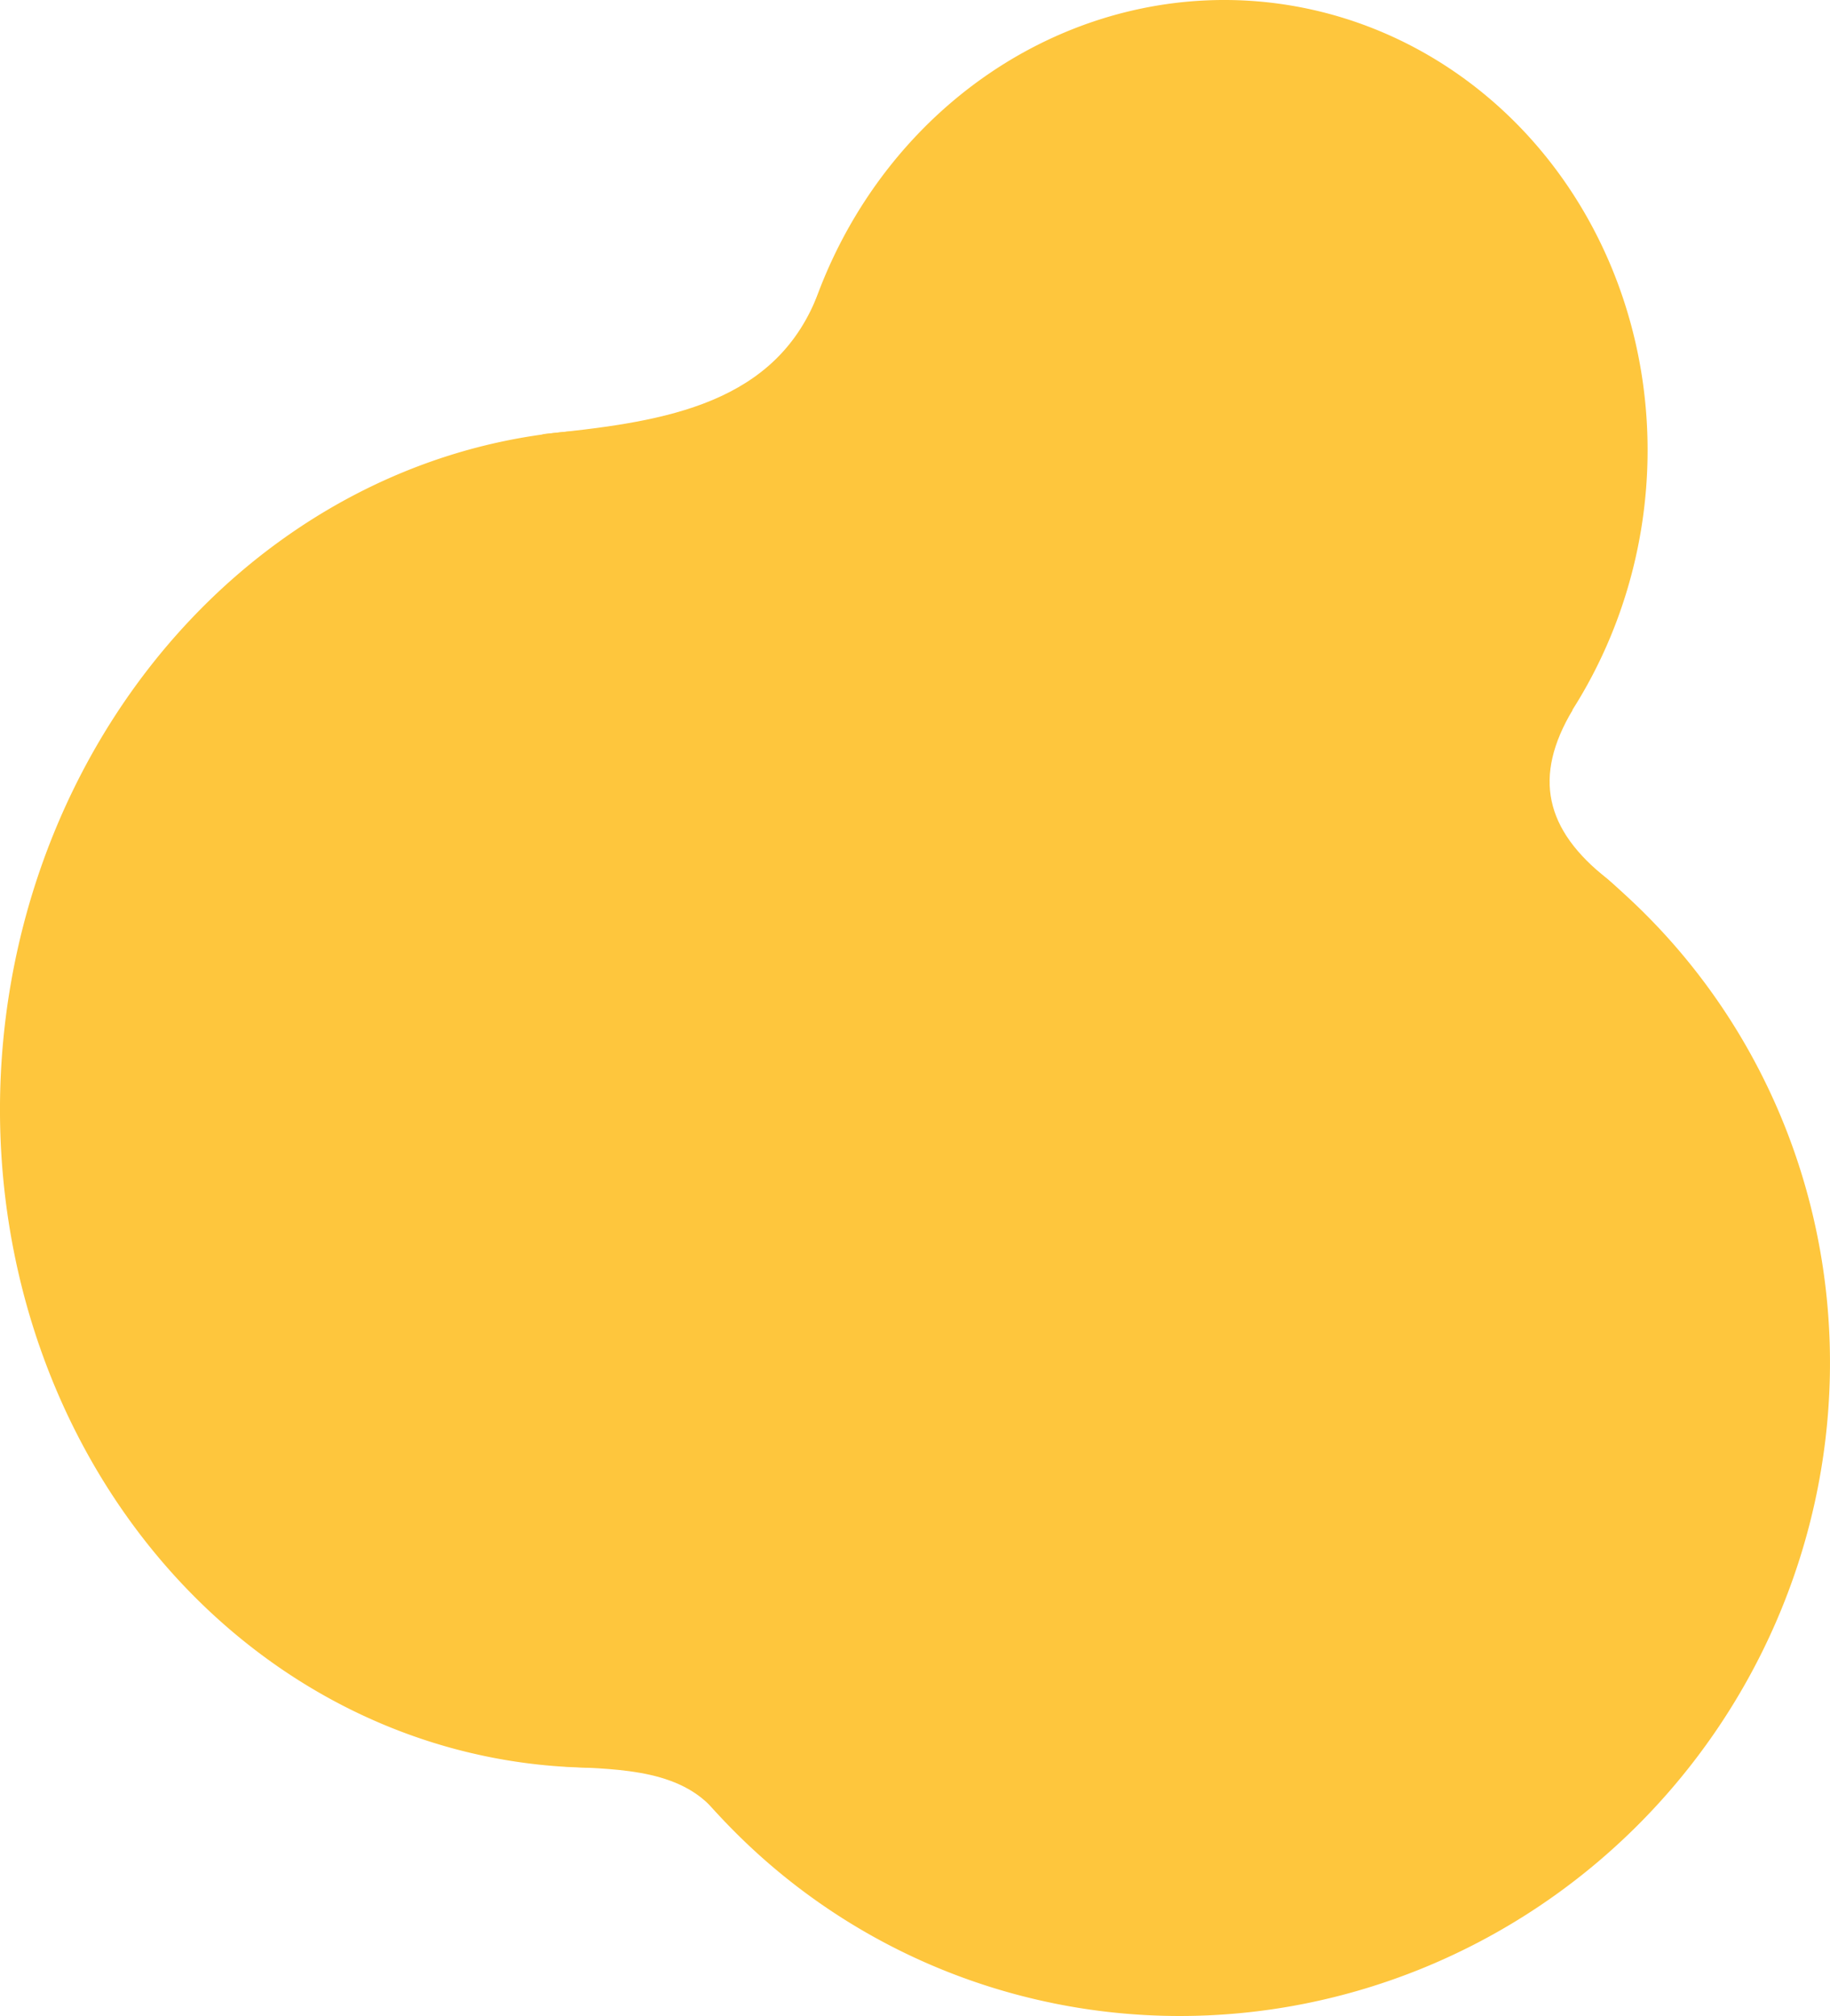 <?xml version="1.0" encoding="UTF-8" standalone="no"?>
<!-- Created with Inkscape (http://www.inkscape.org/) -->

<svg
   xmlns:dc="http://purl.org/dc/elements/1.1/"
   xmlns:cc="http://creativecommons.org/ns#"
   xmlns:rdf="http://www.w3.org/1999/02/22-rdf-syntax-ns#"
   xmlns:svg="http://www.w3.org/2000/svg"
   xmlns="http://www.w3.org/2000/svg"
   xmlns:sodipodi="http://sodipodi.sourceforge.net/DTD/sodipodi-0.dtd"
   xmlns:inkscape="http://www.inkscape.org/namespaces/inkscape"
   width="85.411mm"
   height="94.085mm"
   viewBox="0 0 85.411 94.085"
   version="1.1"
   id="svg860"
   inkscape:version="0.92.2 (5c3e80d, 2017-08-06)"
   sodipodi:docname="tache-mediacentre1.svg">
  <defs
     id="defs854" />
  <sodipodi:namedview
     id="base"
     pagecolor="#ffffff"
     bordercolor="#666666"
     borderopacity="1.0"
     inkscape:pageopacity="0.0"
     inkscape:pageshadow="2"
     inkscape:zoom="0.35"
     inkscape:cx="-257.16446"
     inkscape:cy="-156.48799"
     inkscape:document-units="mm"
     inkscape:current-layer="layer1"
     showgrid="false"
     inkscape:window-width="1920"
     inkscape:window-height="1001"
     inkscape:window-x="-9"
     inkscape:window-y="-9"
     inkscape:window-maximized="1" />
  <g
     inkscape:label="Calque 1"
     inkscape:groupmode="layer"
     id="layer1"
     transform="translate(-7.187,-13.345)">
    <g
       id="g2399"
       transform="matrix(1,0,0,1.048,196.675,-34.834)"
       inkscape:export-xdpi="90"
       inkscape:export-ydpi="90">
      <path
         inkscape:connector-curvature="0"
         id="path2239-8-1"
         d="M 123.874,90.476 A 28.323,29.84 74.931 0 1 100.399,124.321 28.323,29.84 74.931 0 1 65.509,102.886 28.323,29.84 74.931 0 1 88.725,68.883 28.323,29.84 74.931 0 1 123.787,90.066"
         style="opacity:1;vector-effect:none;fill:#fec63d;fill-opacity:1;stroke:none;stroke-width:1.921;stroke-linecap:butt;stroke-linejoin:round;stroke-miterlimit:4;stroke-dasharray:none;stroke-dashoffset:0;stroke-opacity:1;paint-order:markers stroke fill"
         transform="rotate(114.262,-32.684,13.094)" />
      <path
         inkscape:connector-curvature="0"
         id="path2239-0-6-8"
         d="M 122.939,61.437 A 29.896,28.575 55.066 0 1 101.198,95.722 29.896,28.575 55.066 0 1 66.408,72.291 29.896,28.575 55.066 0 1 87.892,37.832 29.896,28.575 55.066 0 1 122.841,61.008"
         style="opacity:1;vector-effect:none;fill:#fec63d;fill-opacity:1;stroke:none;stroke-width:1.932;stroke-linecap:butt;stroke-linejoin:round;stroke-miterlimit:4;stroke-dasharray:none;stroke-dashoffset:0;stroke-opacity:1;paint-order:markers stroke fill"
         transform="rotate(114.262,-32.684,13.094)" />
      <path
         inkscape:connector-curvature="0"
         id="path2239-5-2-1"
         d="M 77.003,78.34 A 20.459,20.014 0 0 1 61.159,101.96 20.459,20.014 0 0 1 36.955,86.548 20.459,20.014 0 0 1 52.621,62.814 20.459,20.014 0 0 1 76.94,78.051"
         style="opacity:1;vector-effect:none;fill:#fec63d;fill-opacity:1;stroke:none;stroke-width:1.337;stroke-linecap:butt;stroke-linejoin:round;stroke-miterlimit:4;stroke-dasharray:none;stroke-dashoffset:0;stroke-opacity:1;paint-order:markers stroke fill"
         transform="rotate(114.262,-32.684,13.094)" />
      <path
         sodipodi:nodetypes="cscccc"
         inkscape:connector-curvature="0"
         id="path2384"
         d="m -164.204,65.311 c 5.245,-0.518 10.624,-1.136 12.762,-5.947 1.225,-2.755 1.938,2.038 1.938,2.038 l -1.136,5.579 -3.174,0.568 z"
         style="opacity:1;vector-effect:none;fill:#fec63d;fill-opacity:1;stroke:none;stroke-width:2.62;stroke-linecap:butt;stroke-linejoin:round;stroke-miterlimit:4;stroke-dasharray:none;stroke-dashoffset:0;stroke-opacity:1;paint-order:markers stroke fill" />
      <path
         sodipodi:nodetypes="ccccccc"
         inkscape:connector-curvature="0"
         id="path2386"
         d="m -116.086,77.585 c -1.866,2.977 -1.299,5.339 1.63,7.536 1.323,1.087 1.63,1.748 1.63,1.748 l -4.796,-0.094 -5.363,-3.898 0.992,-3.945 z"
         style="opacity:1;vector-effect:none;fill:#fec63d;fill-opacity:1;stroke:none;stroke-width:2.62;stroke-linecap:butt;stroke-linejoin:round;stroke-miterlimit:4;stroke-dasharray:none;stroke-dashoffset:0;stroke-opacity:1;paint-order:markers stroke fill" />
      <path
         inkscape:connector-curvature="0"
         id="path2388"
         d="m -163.427,124.619 c 2.362,0.165 5.41,0.024 7.182,1.866 1.772,1.843 2.15,1.677 2.15,1.677 l -0.118,-4.37 -5.126,-2.008 z"
         style="opacity:1;vector-effect:none;fill:#fec63d;fill-opacity:1;stroke:none;stroke-width:2.62;stroke-linecap:butt;stroke-linejoin:round;stroke-miterlimit:4;stroke-dasharray:none;stroke-dashoffset:0;stroke-opacity:1;paint-order:markers stroke fill" />
    </g>
  </g>
</svg>
